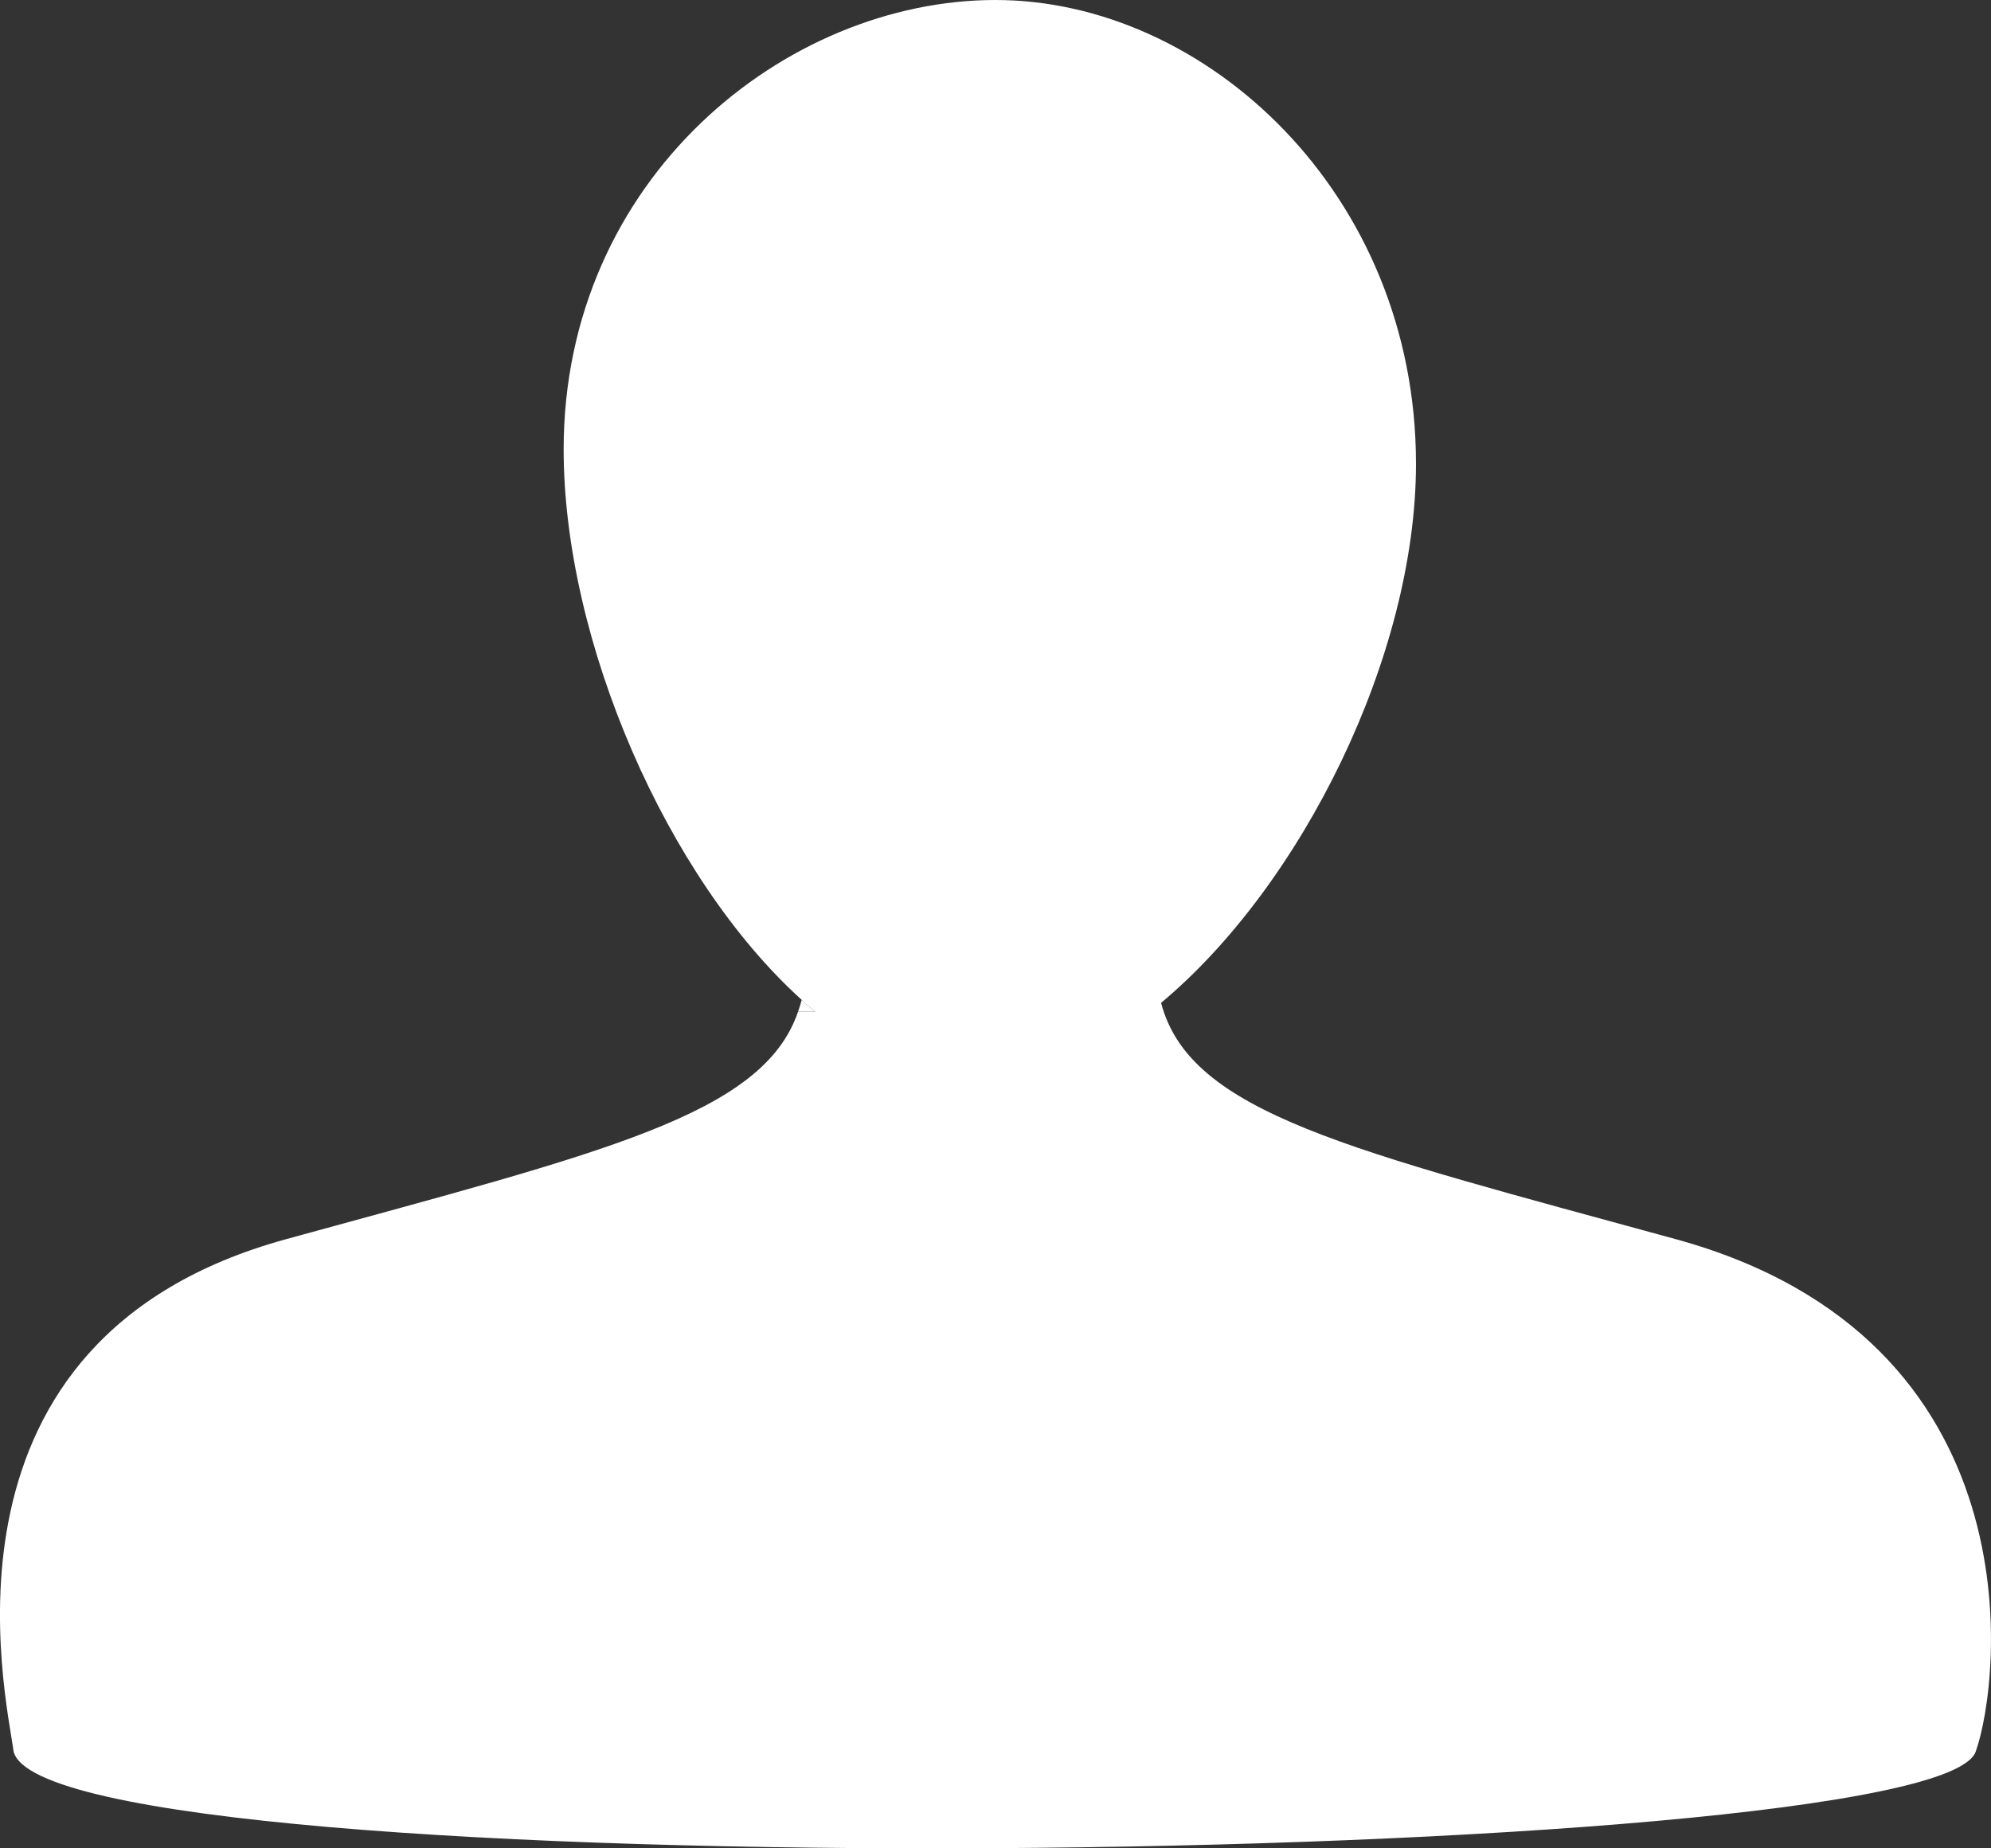 <?xml version="1.0" encoding="utf-8"?>
<!-- Generator: Adobe Illustrator 16.0.0, SVG Export Plug-In . SVG Version: 6.00 Build 0)  -->
<!DOCTYPE svg PUBLIC "-//W3C//DTD SVG 1.1//EN" "http://www.w3.org/Graphics/SVG/1.1/DTD/svg11.dtd">
<svg version="1.1" id="Isolation_Mode" xmlns="http://www.w3.org/2000/svg" xmlns:xlink="http://www.w3.org/1999/xlink" x="0px"
	 y="0px" width="99.845px" height="92.713px" viewBox="0 0 99.845 92.713" enable-background="new 0 0 99.845 92.713"
	 xml:space="preserve">
<rect x="0" y="0" width="99.845" height="92.713" fill="#333333" stroke="none"/>
<g id="XMLID_31_">
	<g>
		<g>
			<g id="XMLID_9_">
				<g>
					<path fill="#FFFFFF" d="M40.021,50.746h0.854c-0.237-0.197-0.465-0.376-0.672-0.594c-6.771-6.115-11.937-18.003-11.937-27.61
						C28.267,8.944,39.397,0,49.923,0c10.516,0,21.086,9.677,21.086,23.266c0,9.605-5.713,21.132-12.783,27.037
						c1.452,5.543,9.409,7.357,25.815,11.855c18.229,5.003,16.313,22.127,15.037,25.705c-2.107,5.909-96.61,7.003-98.393,0
						c-0.395-2.898-4.573-20.701,13.659-25.705C30.3,57.775,38.25,55.937,40.021,50.746z"/>
					<path fill="#FFFFFF" d="M40.875,50.746h-0.854c0.07-0.197,0.125-0.385,0.183-0.594C40.408,50.369,40.638,50.551,40.875,50.746z
						"/>
				</g>
			</g>
		</g>
	</g>
</g>
</svg>
